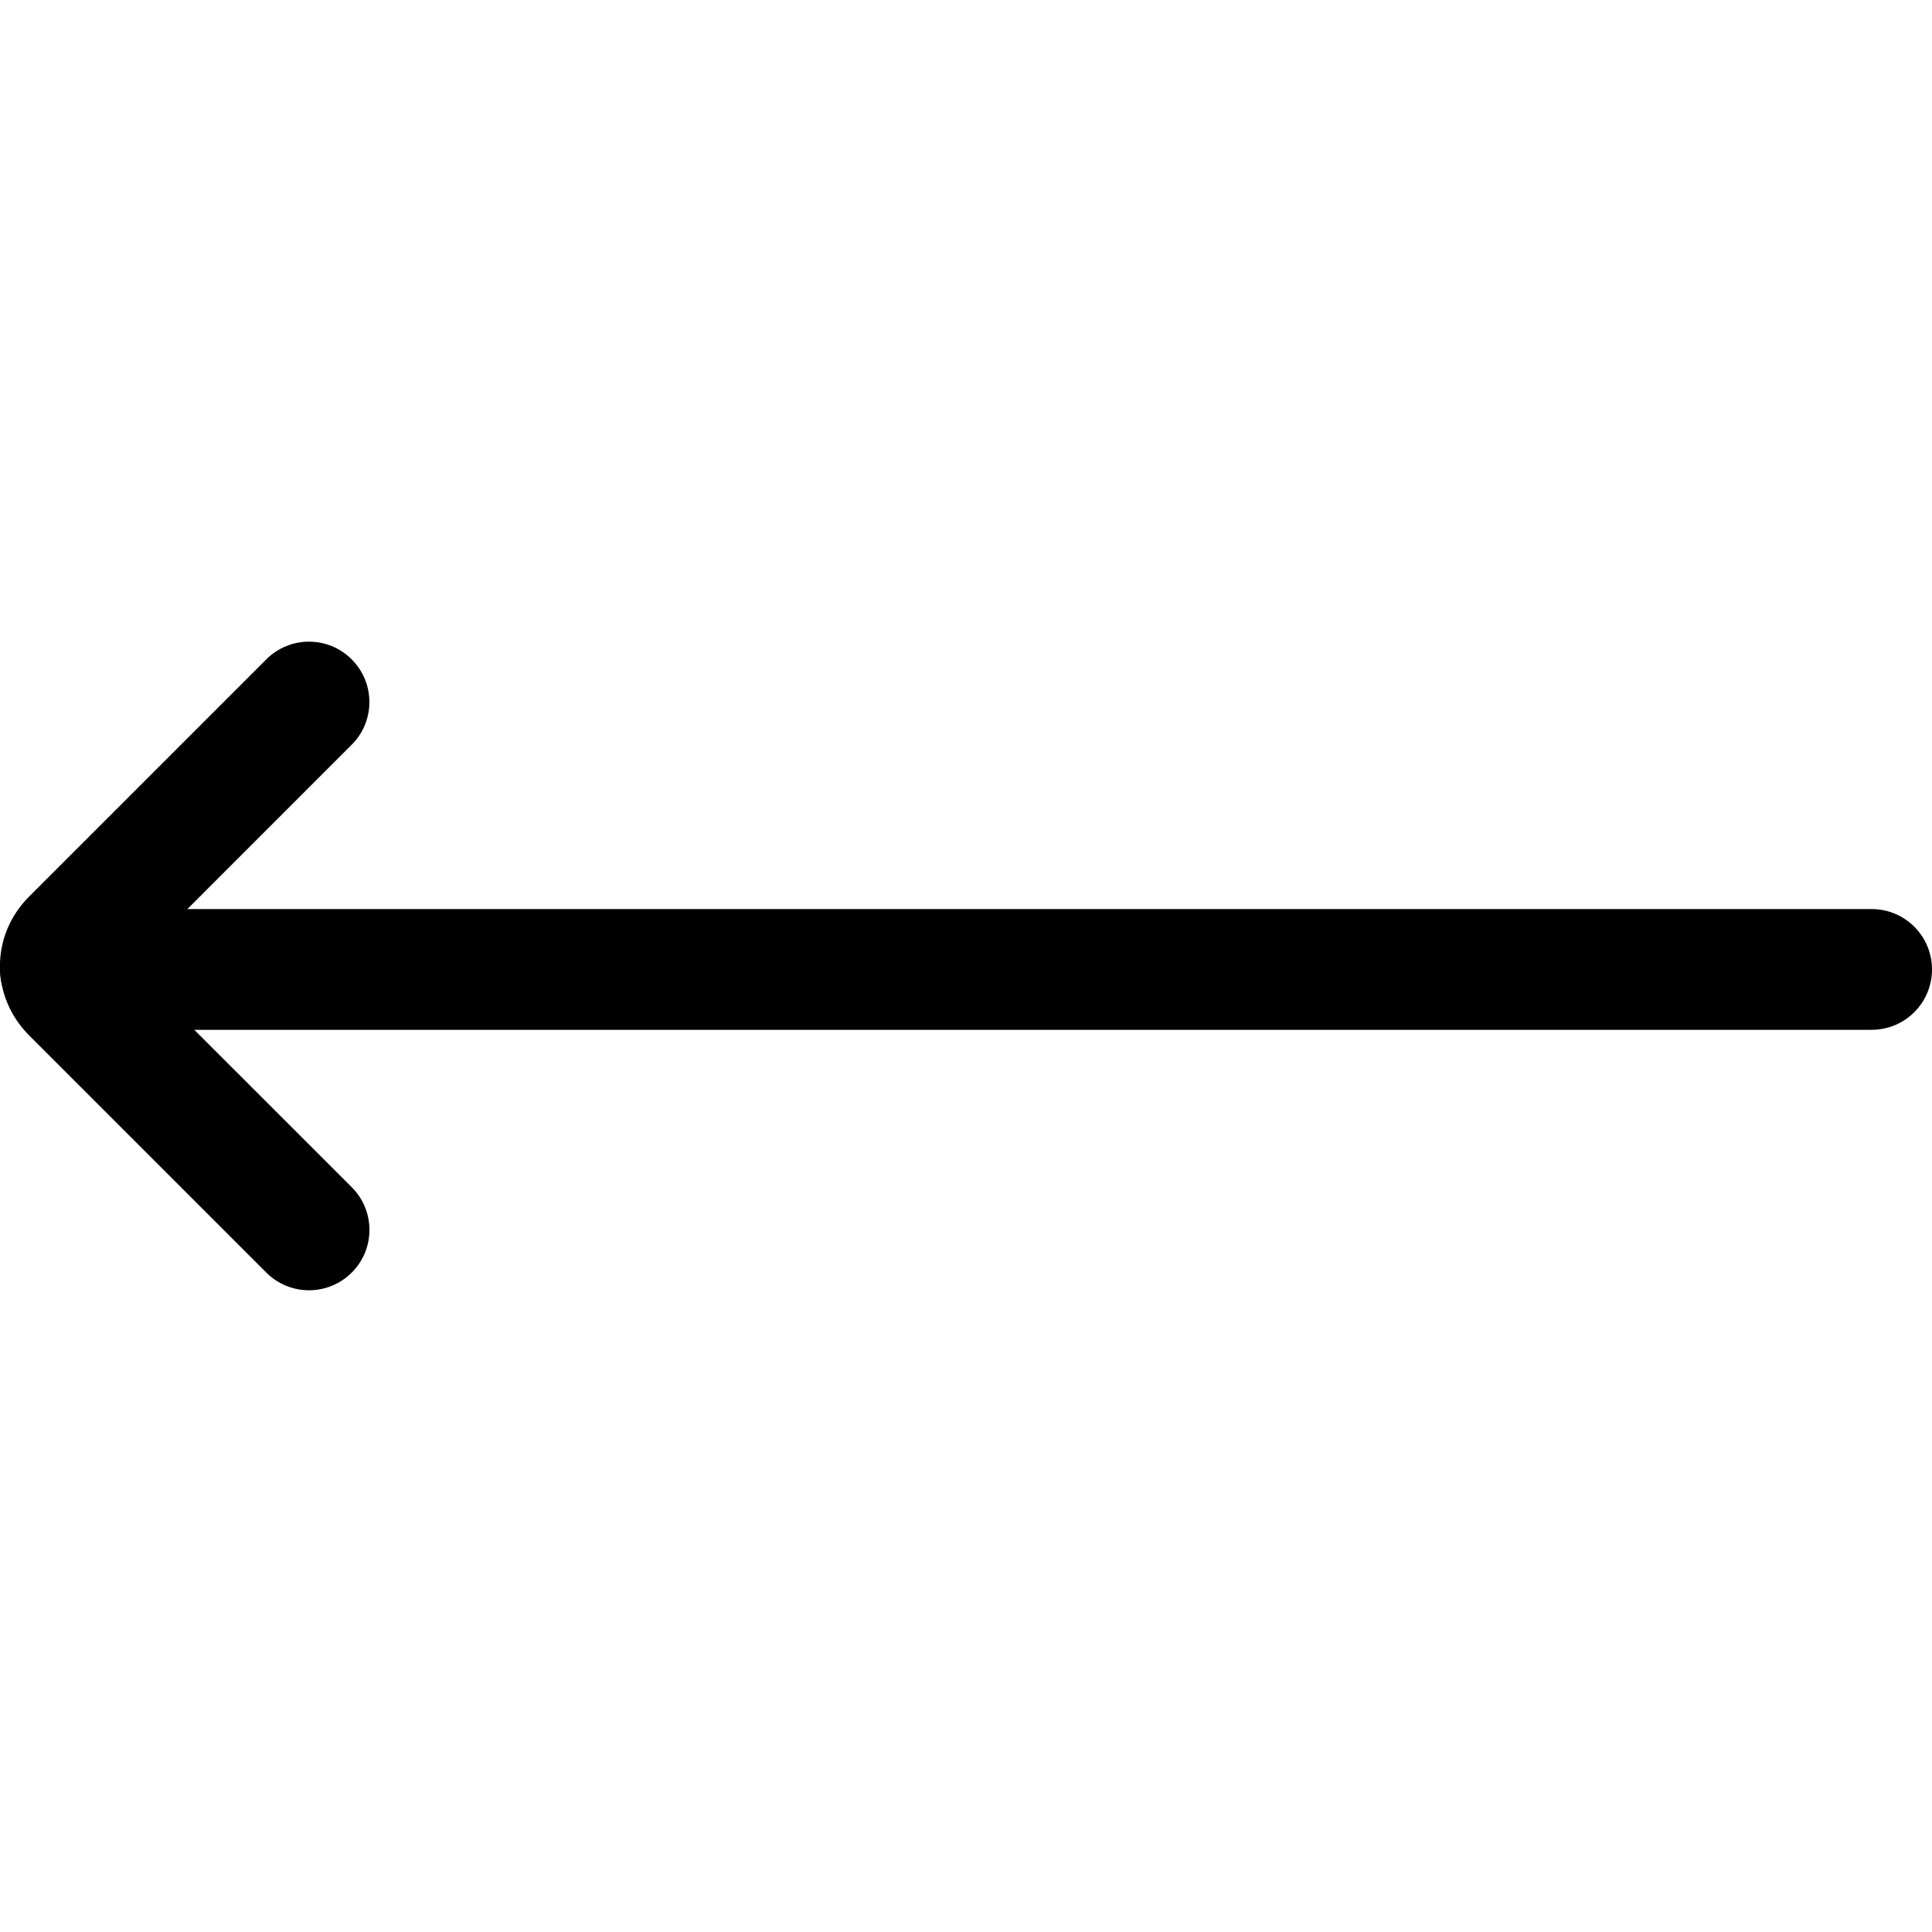 <svg xmlns="http://www.w3.org/2000/svg" viewBox="0 0 32 32"><!--! Font Icona - https://fonticona.com | License - https://fonticona.com/license | Copyright 2022 FontIcona.com --><path d="M31,17.057H1c-0.552,0-1-0.448-1-1s0.448-1,1-1h30c0.553,0,1,0.448,1,1S31.553,17.057,31,17.057z"/><path d="M5.118,21.371c-0.256,0-0.512-0.098-0.707-0.293L0.483,17.15c-0.645-0.645-0.645-1.656,0-2.301l3.928-3.928c0.391-0.391,1.023-0.391,1.414,0s0.391,1.024,0,1.414L2.161,16l3.665,3.664c0.391,0.391,0.391,1.023,0,1.414C5.63,21.273,5.374,21.371,5.118,21.371z"/></svg>